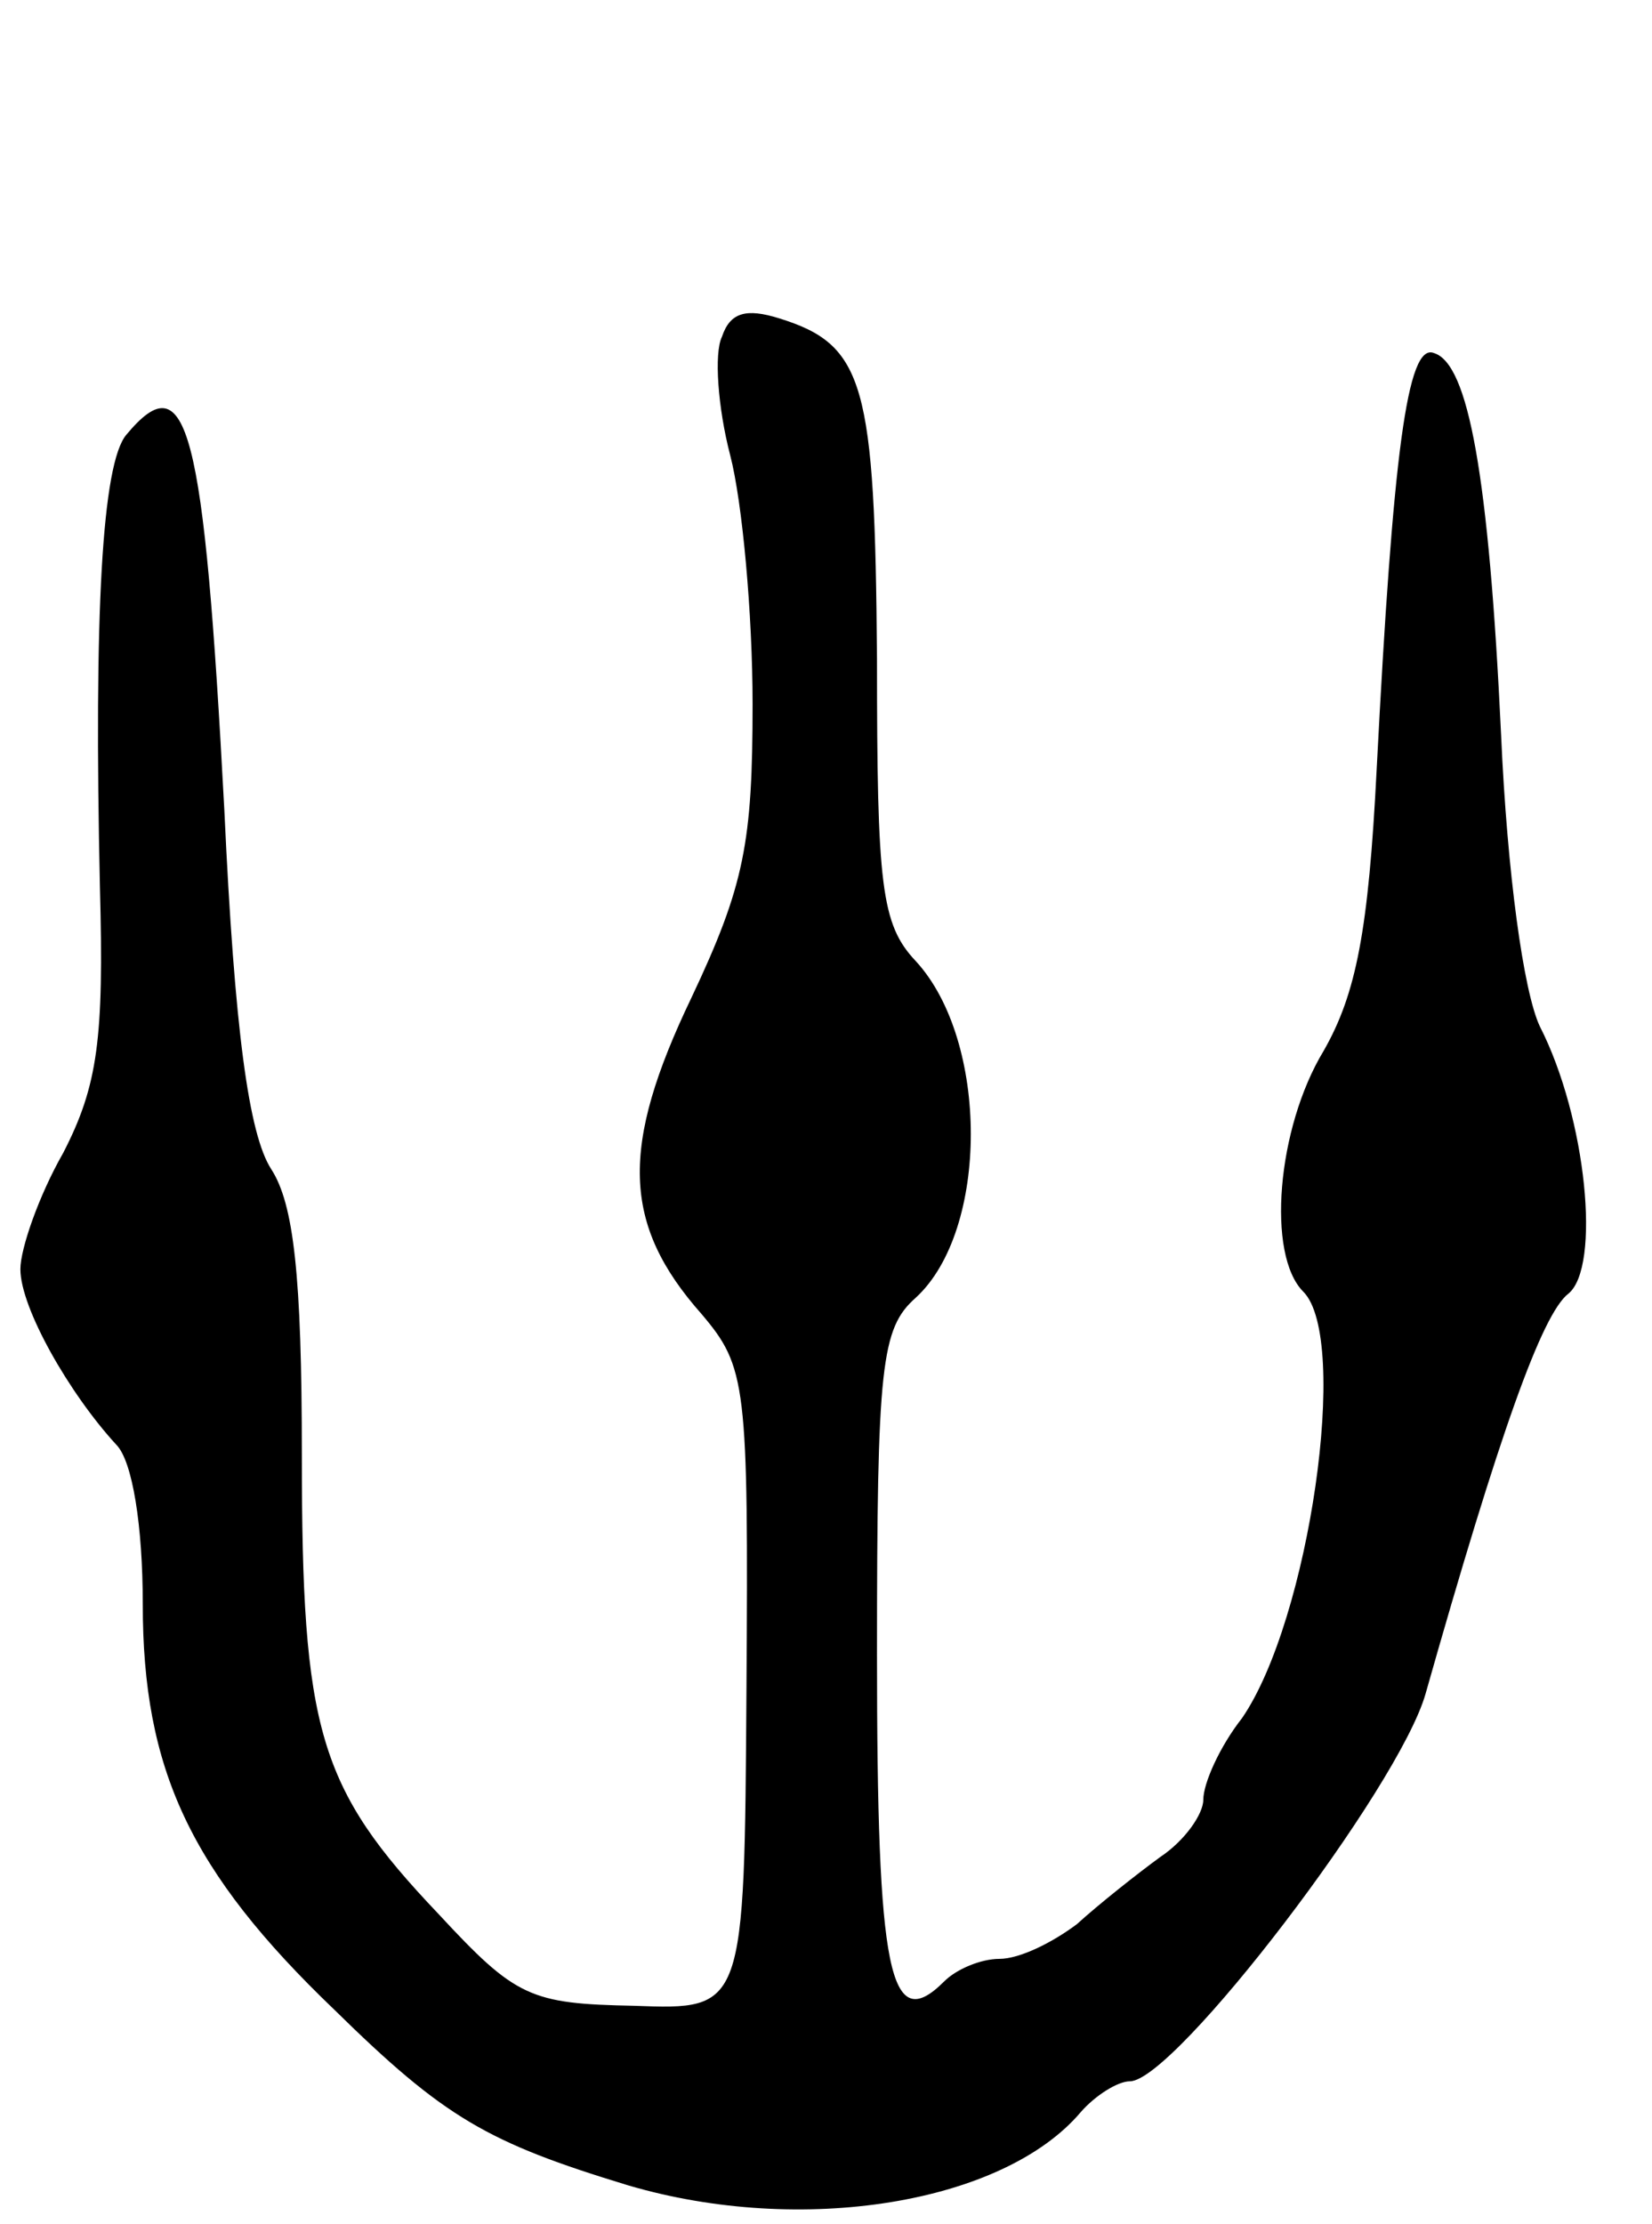 <svg version="1.0" xmlns="http://www.w3.org/2000/svg"
 width="81pt" height="109pt" viewBox="0 0 81 109"
 preserveAspectRatio="xMidYMid meet">
<g transform="translate(0,109) scale(0.1,-0.1)"
fill="#000000" stroke="none">
<path d="M354 925 c-4 -8 -2 -35 4 -58 6 -23 11 -78 11 -122 0 -68 -4 -89 -30
-144 -35 -73 -34 -111 5 -155 22 -26 23 -34 22 -184 -1 -157 -1 -157 -55 -155
-51 1 -58 4 -96 45 -59 62 -67 90 -67 225 0 88 -4 123 -15 140 -11 17 -18 68
-23 176 -10 188 -18 220 -48 184 -12 -14 -16 -88 -13 -222 2 -74 -1 -97 -18
-130 -12 -21 -21 -47 -21 -57 0 -19 24 -61 47 -86 8 -8 13 -40 13 -78 0 -81
23 -131 94 -199 54 -53 75 -65 144 -86 85 -25 184 -9 222 36 7 8 18 15 24 15
22 0 132 144 145 190 36 127 57 186 70 196 16 13 9 86 -14 131 -8 17 -16 75
-19 143 -6 127 -16 182 -33 187 -13 5 -20 -49 -28 -204 -4 -79 -10 -110 -26
-138 -23 -38 -28 -100 -10 -118 23 -23 3 -161 -30 -209 -11 -14 -19 -32 -19
-40 0 -7 -9 -20 -21 -28 -11 -8 -30 -23 -41 -33 -12 -9 -28 -17 -38 -17 -9 0
-21 -5 -27 -11 -27 -27 -33 4 -33 160 0 142 2 160 19 175 36 33 36 126 0 165
-17 18 -19 37 -19 148 -1 135 -6 154 -48 167 -16 5 -24 3 -28 -9z"/>
</g>
</svg>

